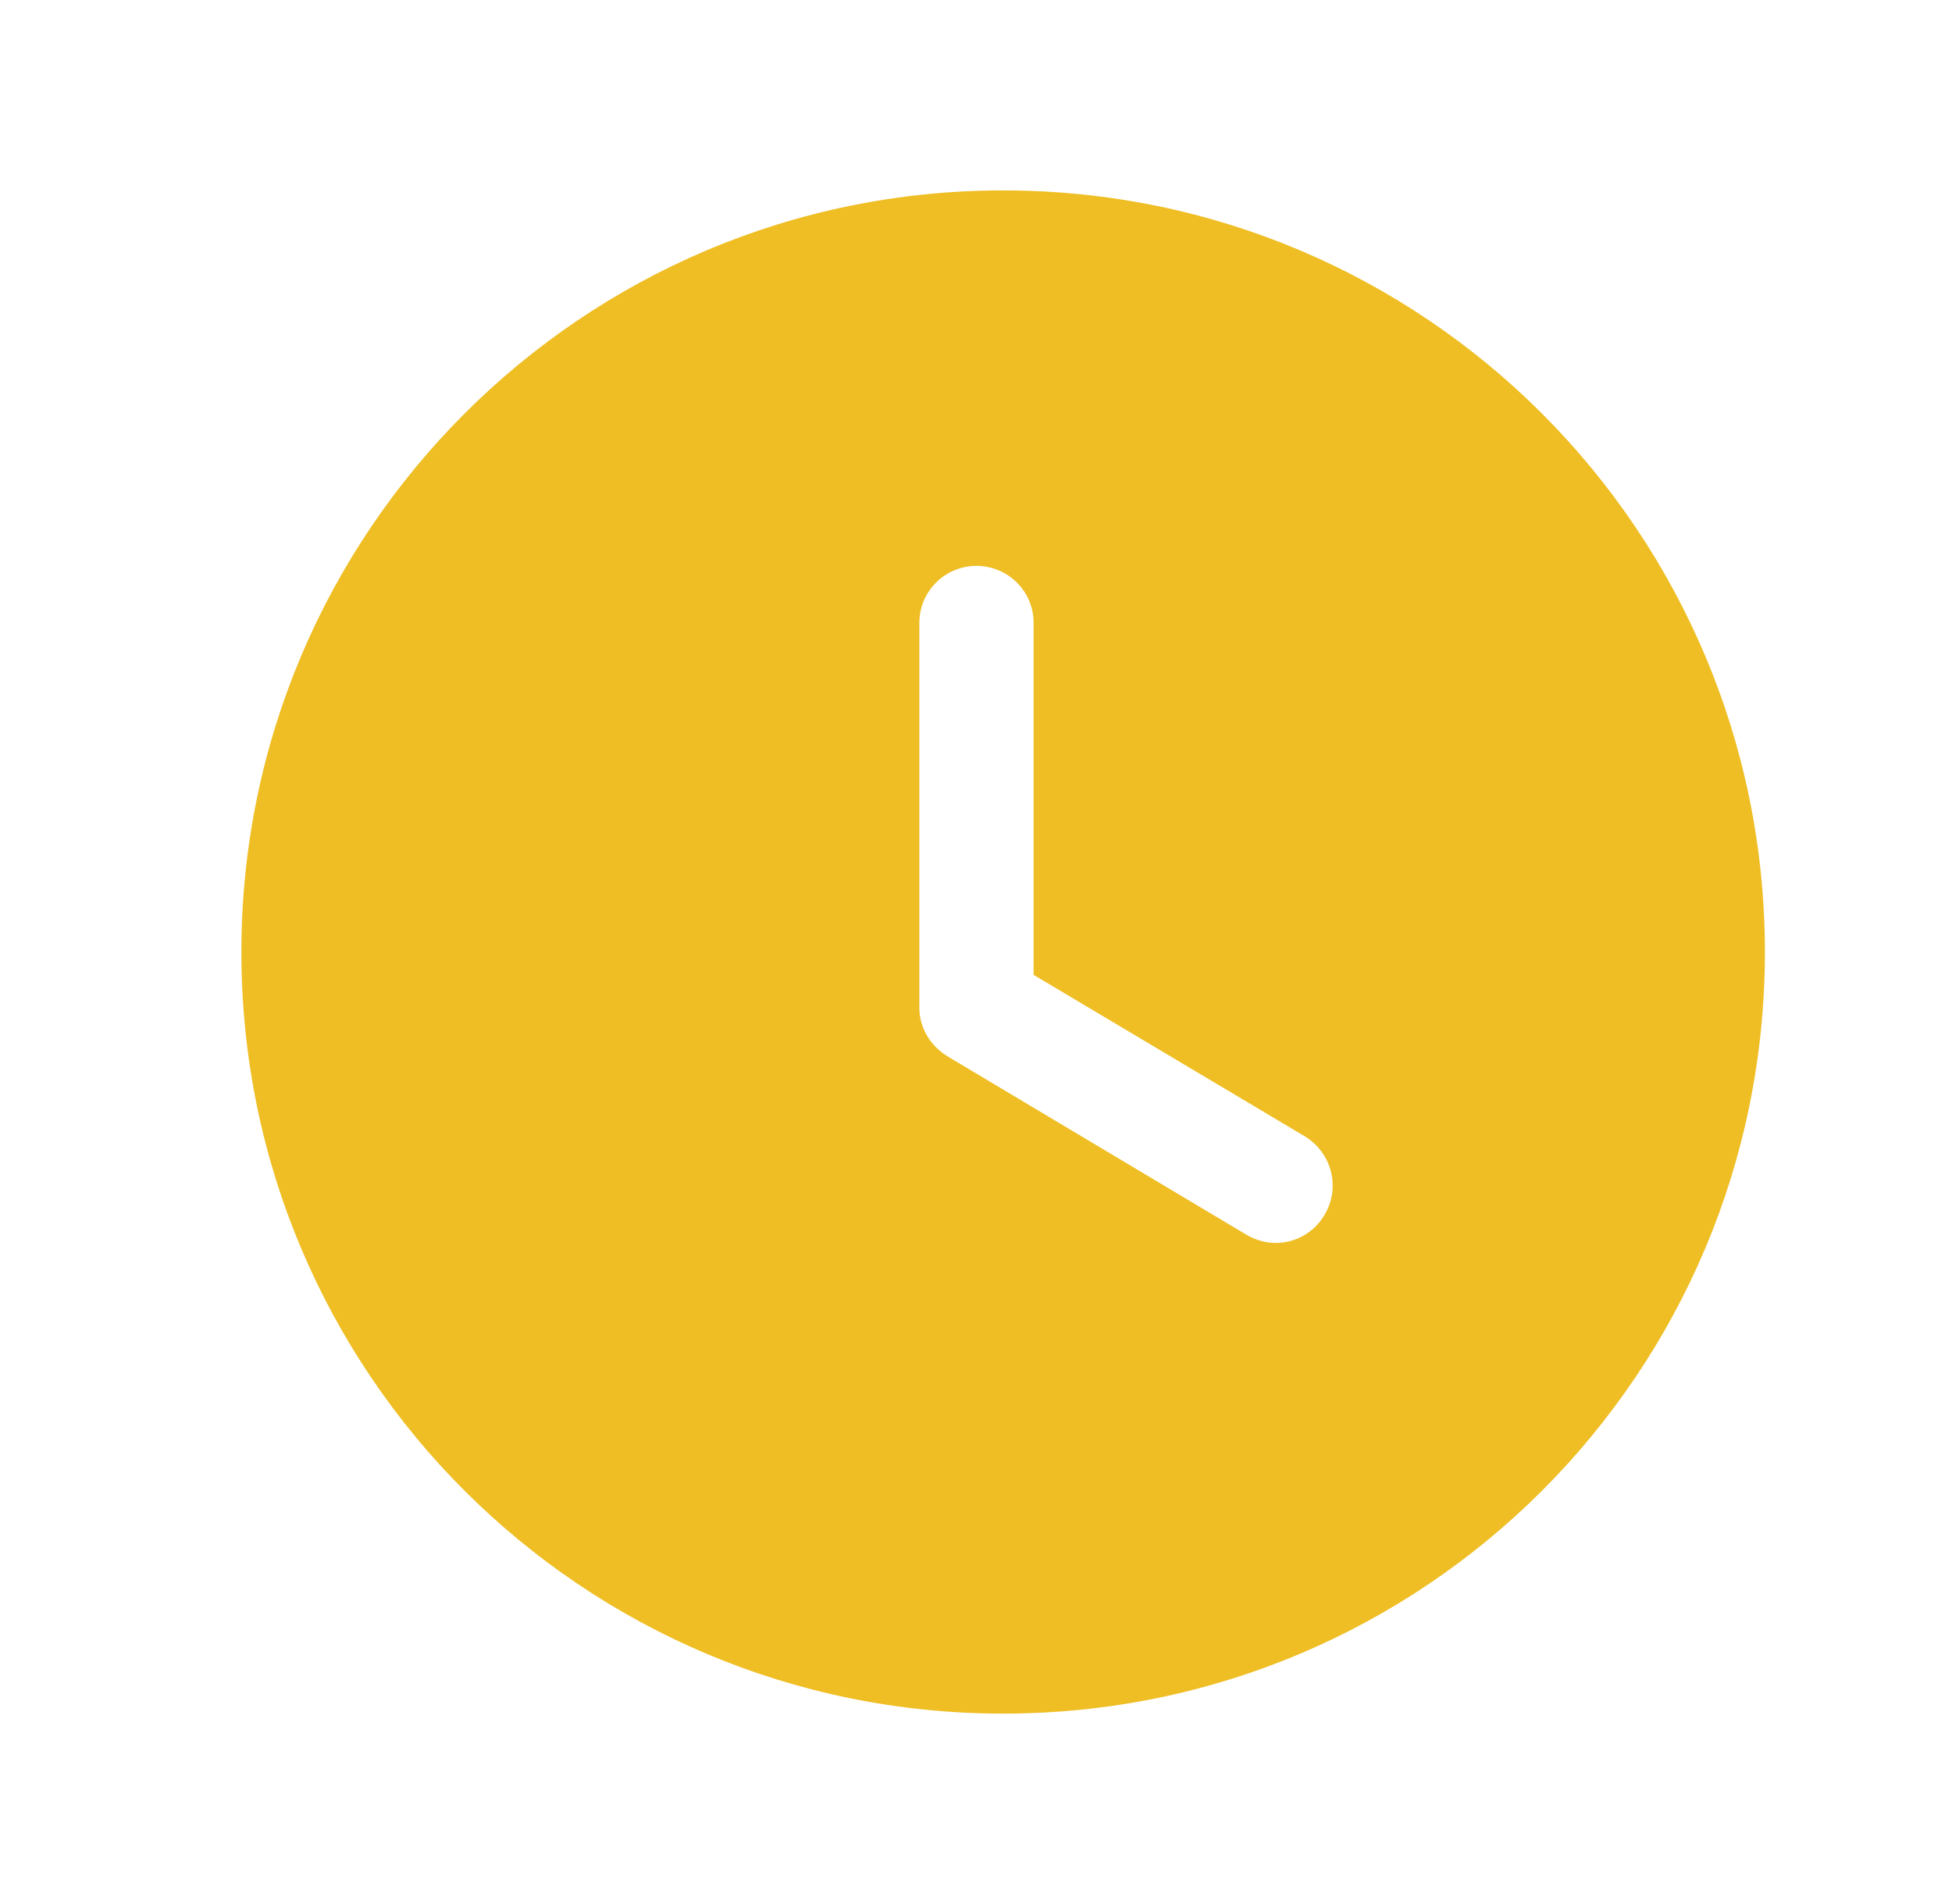 <svg width="41" height="40" viewBox="0 0 41 40" fill="none" xmlns="http://www.w3.org/2000/svg">
<path d="M21.07 4C29.918 4 37.07 11.168 37.07 20C37.07 28.848 29.918 36 21.07 36C12.238 36 5.07 28.848 5.07 20C5.07 11.168 12.238 4 21.07 4ZM20.51 11.888C19.854 11.888 19.31 12.416 19.31 13.088V21.168C19.31 21.584 19.534 21.968 19.902 22.192L26.174 25.936C26.366 26.048 26.574 26.112 26.798 26.112C27.198 26.112 27.598 25.904 27.822 25.52C28.158 24.96 27.982 24.224 27.406 23.872L21.71 20.48V13.088C21.71 12.416 21.166 11.888 20.51 11.888Z" fill="#EFBE24"/>
</svg>
